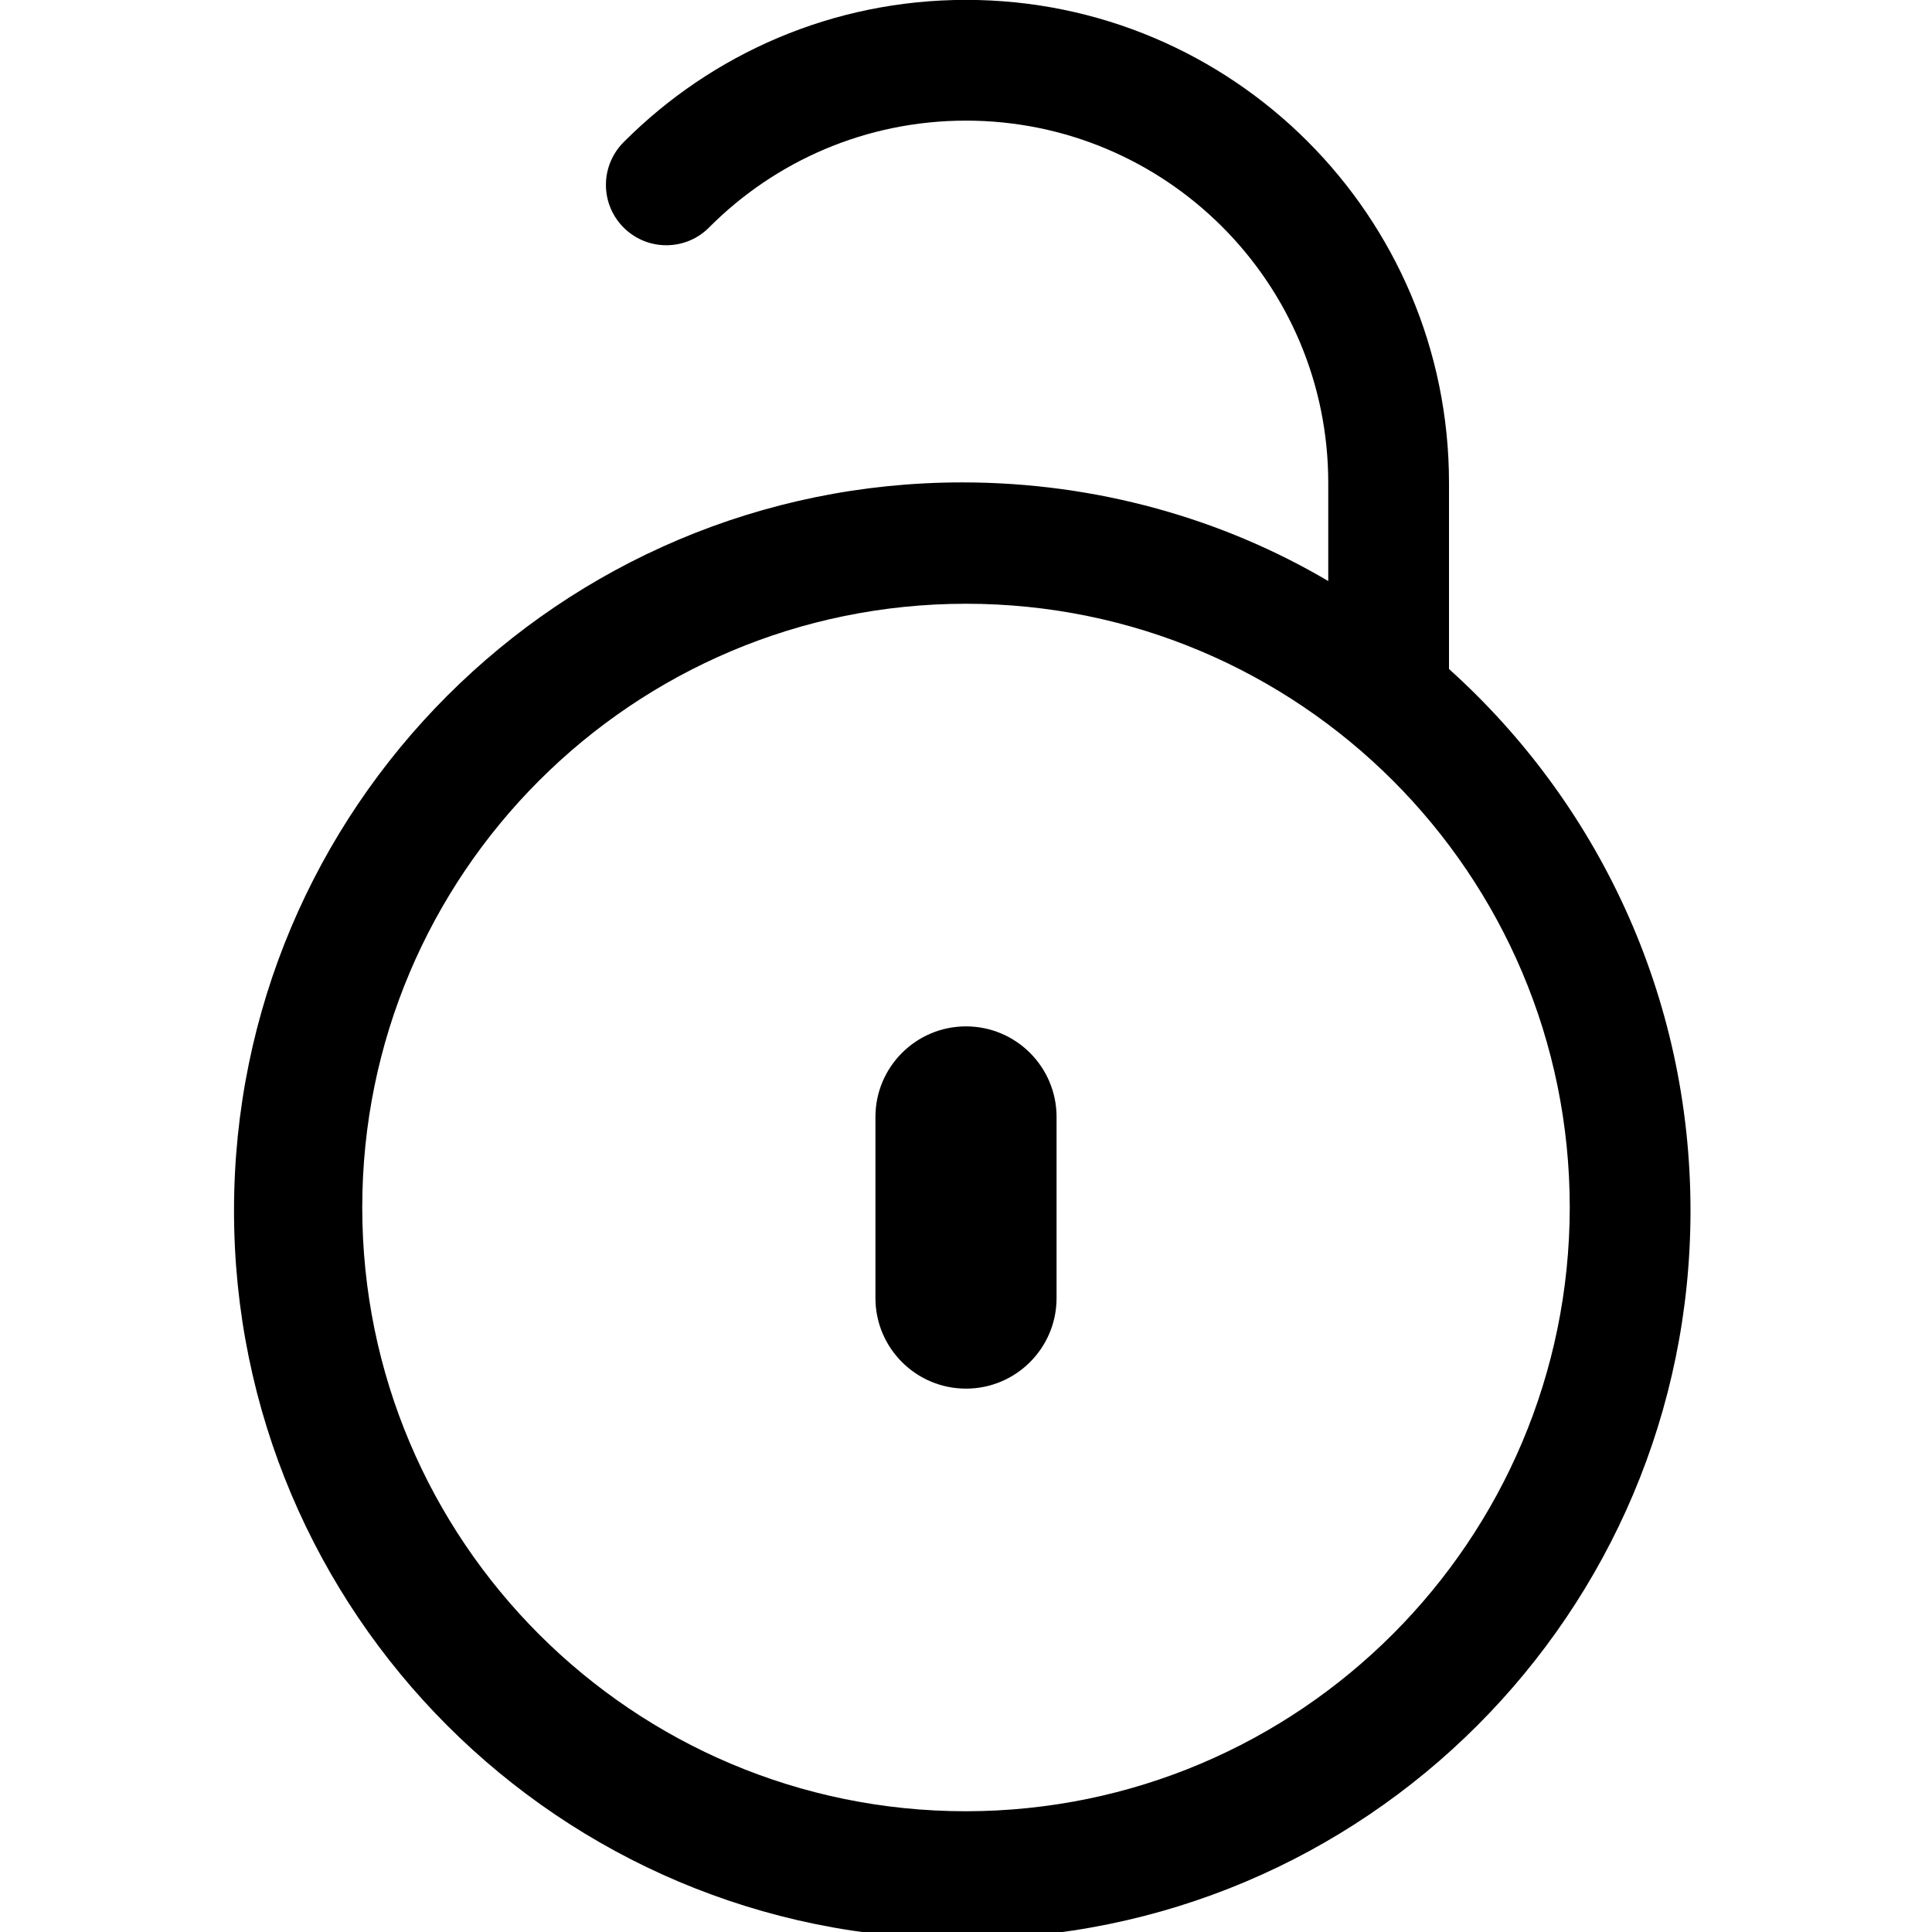 <svg xmlns="http://www.w3.org/2000/svg" width="16" height="16" version="1.1" viewBox="0 0 16 16"><title>padlock-unlock</title><path d="M12 5.54v-1.54c0-0 0-0.001 0-0.001 0-2.209-1.791-4-4-4-1.105 0-2.105 0.448-2.829 1.172l-0 0c-0.094 0.091-0.153 0.219-0.153 0.36 0 0.276 0.224 0.5 0.5 0.5 0.141 0 0.269-0.058 0.36-0.153l0-0c0.543-0.543 1.293-0.879 2.122-0.879 1.657 0 3 1.343 3 3 0 0 0 0.001 0 0.001v-0 0.812c-0.869-0.513-1.914-0.817-3.031-0.817-3.331 0-6.031 2.7-6.031 6.031s2.7 6.031 6.031 6.031c3.331 0 6.031-2.7 6.031-6.031 0-1.779-0.77-3.377-1.995-4.481l-0.005-0.005zM8 15c-2.761 0-5-2.239-5-5s2.239-5 5-5c2.761 0 5 2.239 5 5v0c-0.003 2.76-2.24 4.997-5 5h-0z"/><path d="M8 8.5c-0.414 0-0.75 0.336-0.75 0.75v0 1.5c0 0.414 0.336 0.75 0.75 0.75s0.75-0.336 0.75-0.75v0-1.5c0-0.414-0.336-0.75-0.75-0.75v0z"/></svg>